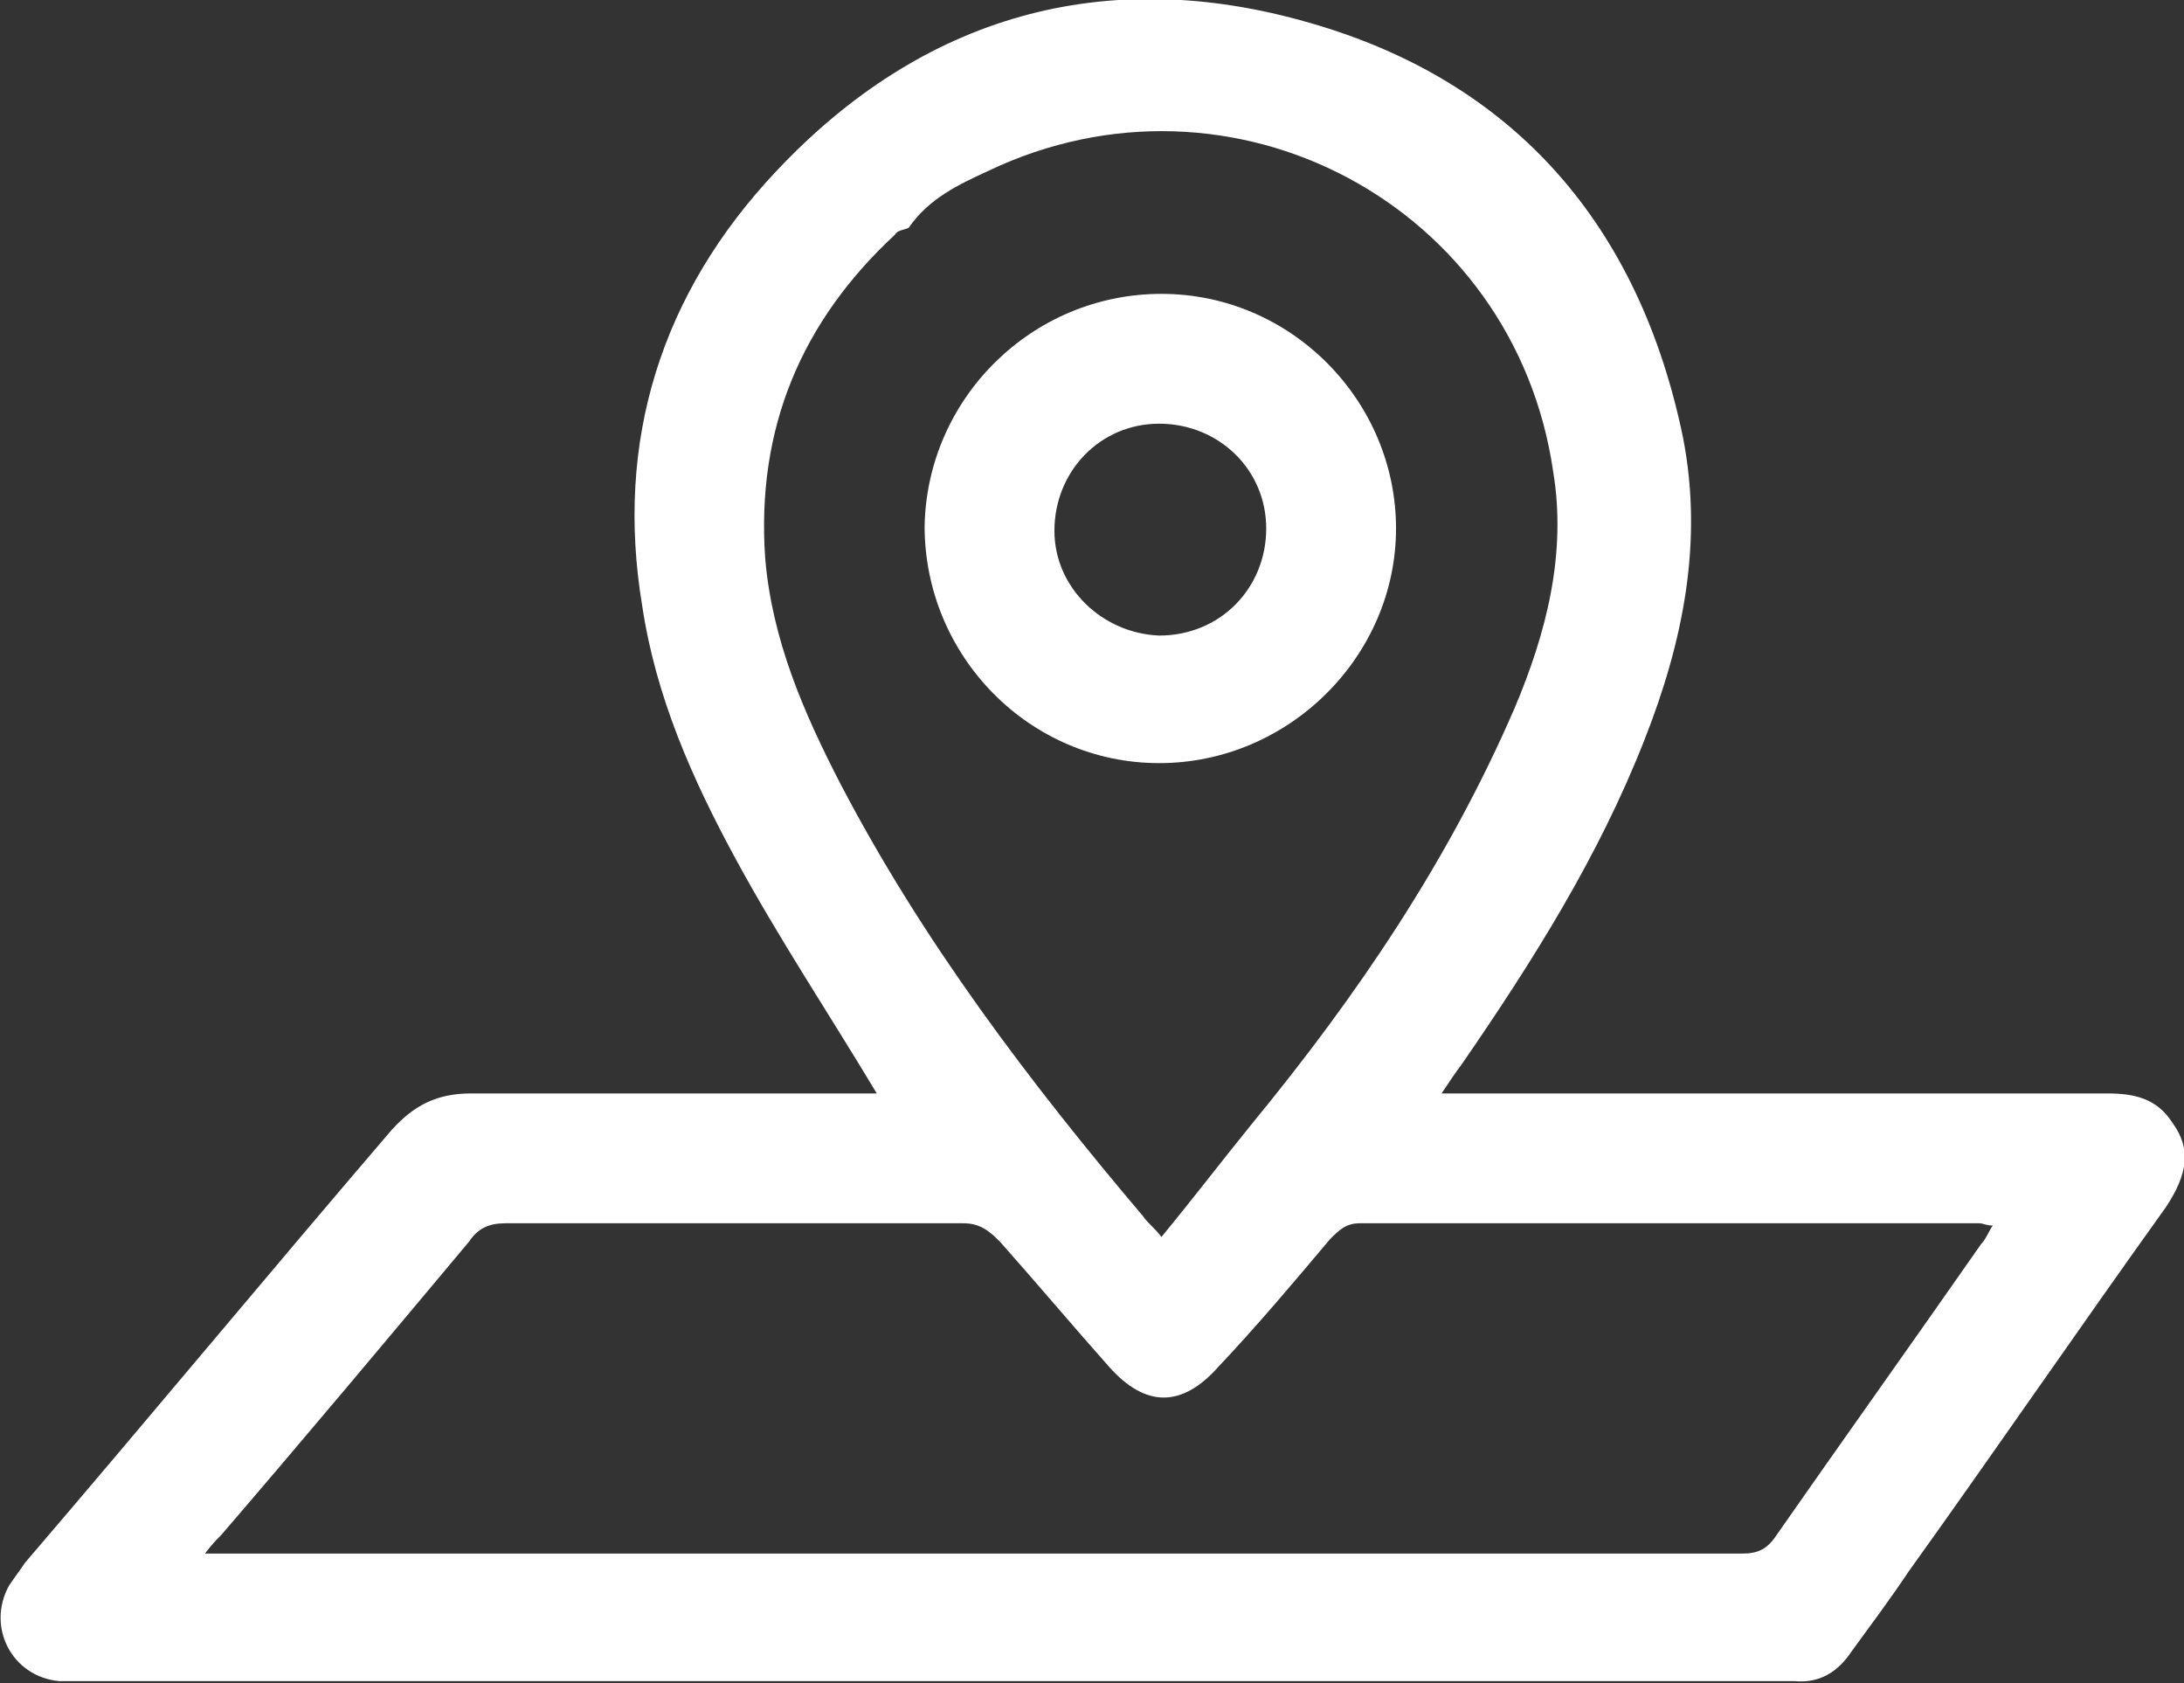 <?xml version="1.0" encoding="utf-8"?>
<!-- Generator: Adobe Illustrator 24.0.1, SVG Export Plug-In . SVG Version: 6.00 Build 0)  -->
<svg version="1.0" id="Capa_1" xmlns="http://www.w3.org/2000/svg" xmlns:xlink="http://www.w3.org/1999/xlink" x="0px" y="0px"
	 viewBox="0 0 95.9 73.9" style="enable-background:new 0 0 95.9 73.9;" xml:space="preserve">
<rect x="0" y="0" width="95.9" height="73.9" fill="#333333" stroke="none"/>
<style type="text/css">
	.st0{fill:#FFFFFF;}
</style>
<g>
	<path class="st0" d="M38.5,48c-2.1-3.5-4.3-6.8-6.2-10.3c-1.9-3.5-3.5-7.1-4.1-11.1C27,19.4,29,12.9,34.1,7.5
		c6.4-6.8,14.4-9.1,23.4-6.5c9.1,2.6,14.5,9,16.4,18.2c0.9,4.6,0,9-1.7,13.3c-2,5.1-4.9,9.7-8,14.2c-0.3,0.4-0.5,0.7-0.9,1.3h1.4
		c12.7,0,15.2,0,27.8,0c1.2,0,2.2,0.2,2.9,1.3c0.8,1.1,0.7,2.2-0.3,3.7c-3.8,5.3-7.5,10.7-11.3,16c-0.8,1.2-1.7,2.4-2.5,3.5
		c-0.6,0.9-1.4,1.4-2.5,1.3c-0.4,0-0.7,0-1.1,0H4c-0.5,0-1,0-1.4,0c-2.1-0.2-3.2-2.4-2.2-4.2c0.2-0.3,0.5-0.7,0.7-1
		c5.4-6.3,10.7-12.7,16.1-19c1-1.1,2-1.6,3.5-1.6c7.9,0,8.8,0,16.7,0H38.5z M39.9,10c-0.2,0.1-0.5,0.1-0.6,0.3
		c-4.1,3.8-6.1,8.5-5.7,14.2c0.3,3.6,1.7,6.8,3.3,9.9c3.6,6.9,8.3,13.1,13.3,19c0.2,0.3,0.5,0.5,0.8,0.9c1.4-1.7,2.7-3.4,4-5
		c4.6-5.6,8.6-11.5,11.5-18.2c1.4-3.3,2.3-6.8,1.7-10.4C66.5,9,54.1,2.4,43.4,7.5C42.1,8.1,40.8,8.7,39.9,10 M9,68.2
		c0.4,0,0.5,0,0.7,0c27.9,0,38.8,0,66.8,0c0.7,0,1.1-0.2,1.5-0.8c3-4.3,6-8.5,9-12.8c0.2-0.2,0.3-0.5,0.5-0.8
		c-0.3,0-0.4-0.1-0.6-0.1c-12.5,0-14.8,0-27.2,0c-0.6,0-0.9,0.3-1.3,0.7c-1.6,1.9-3.2,3.8-4.9,5.6c-1.6,1.8-3.2,1.8-4.8,0
		c-1.6-1.8-3.2-3.7-4.8-5.5c-0.5-0.5-0.9-0.8-1.6-0.8c-9,0-11.1,0-20.1,0c-0.7,0-1.2,0.2-1.6,0.8c-3.6,4.3-7.2,8.6-10.9,12.9
		C9.5,67.6,9.3,67.8,9,68.2"/>
	<path class="st0" d="M51,12.9c5.7,0,10.3,4.7,10.3,10.3c0,5.6-4.7,10.3-10.4,10.3c-5.7,0-10.3-4.7-10.3-10.4
		C40.7,17.5,45.3,12.9,51,12.9 M55.6,23.2c0-2.6-2.1-4.6-4.7-4.6c-2.6,0-4.6,2.1-4.6,4.7c0,2.5,2.1,4.5,4.6,4.6
		C53.6,27.9,55.6,25.8,55.6,23.2"/>
</g>
</svg>
